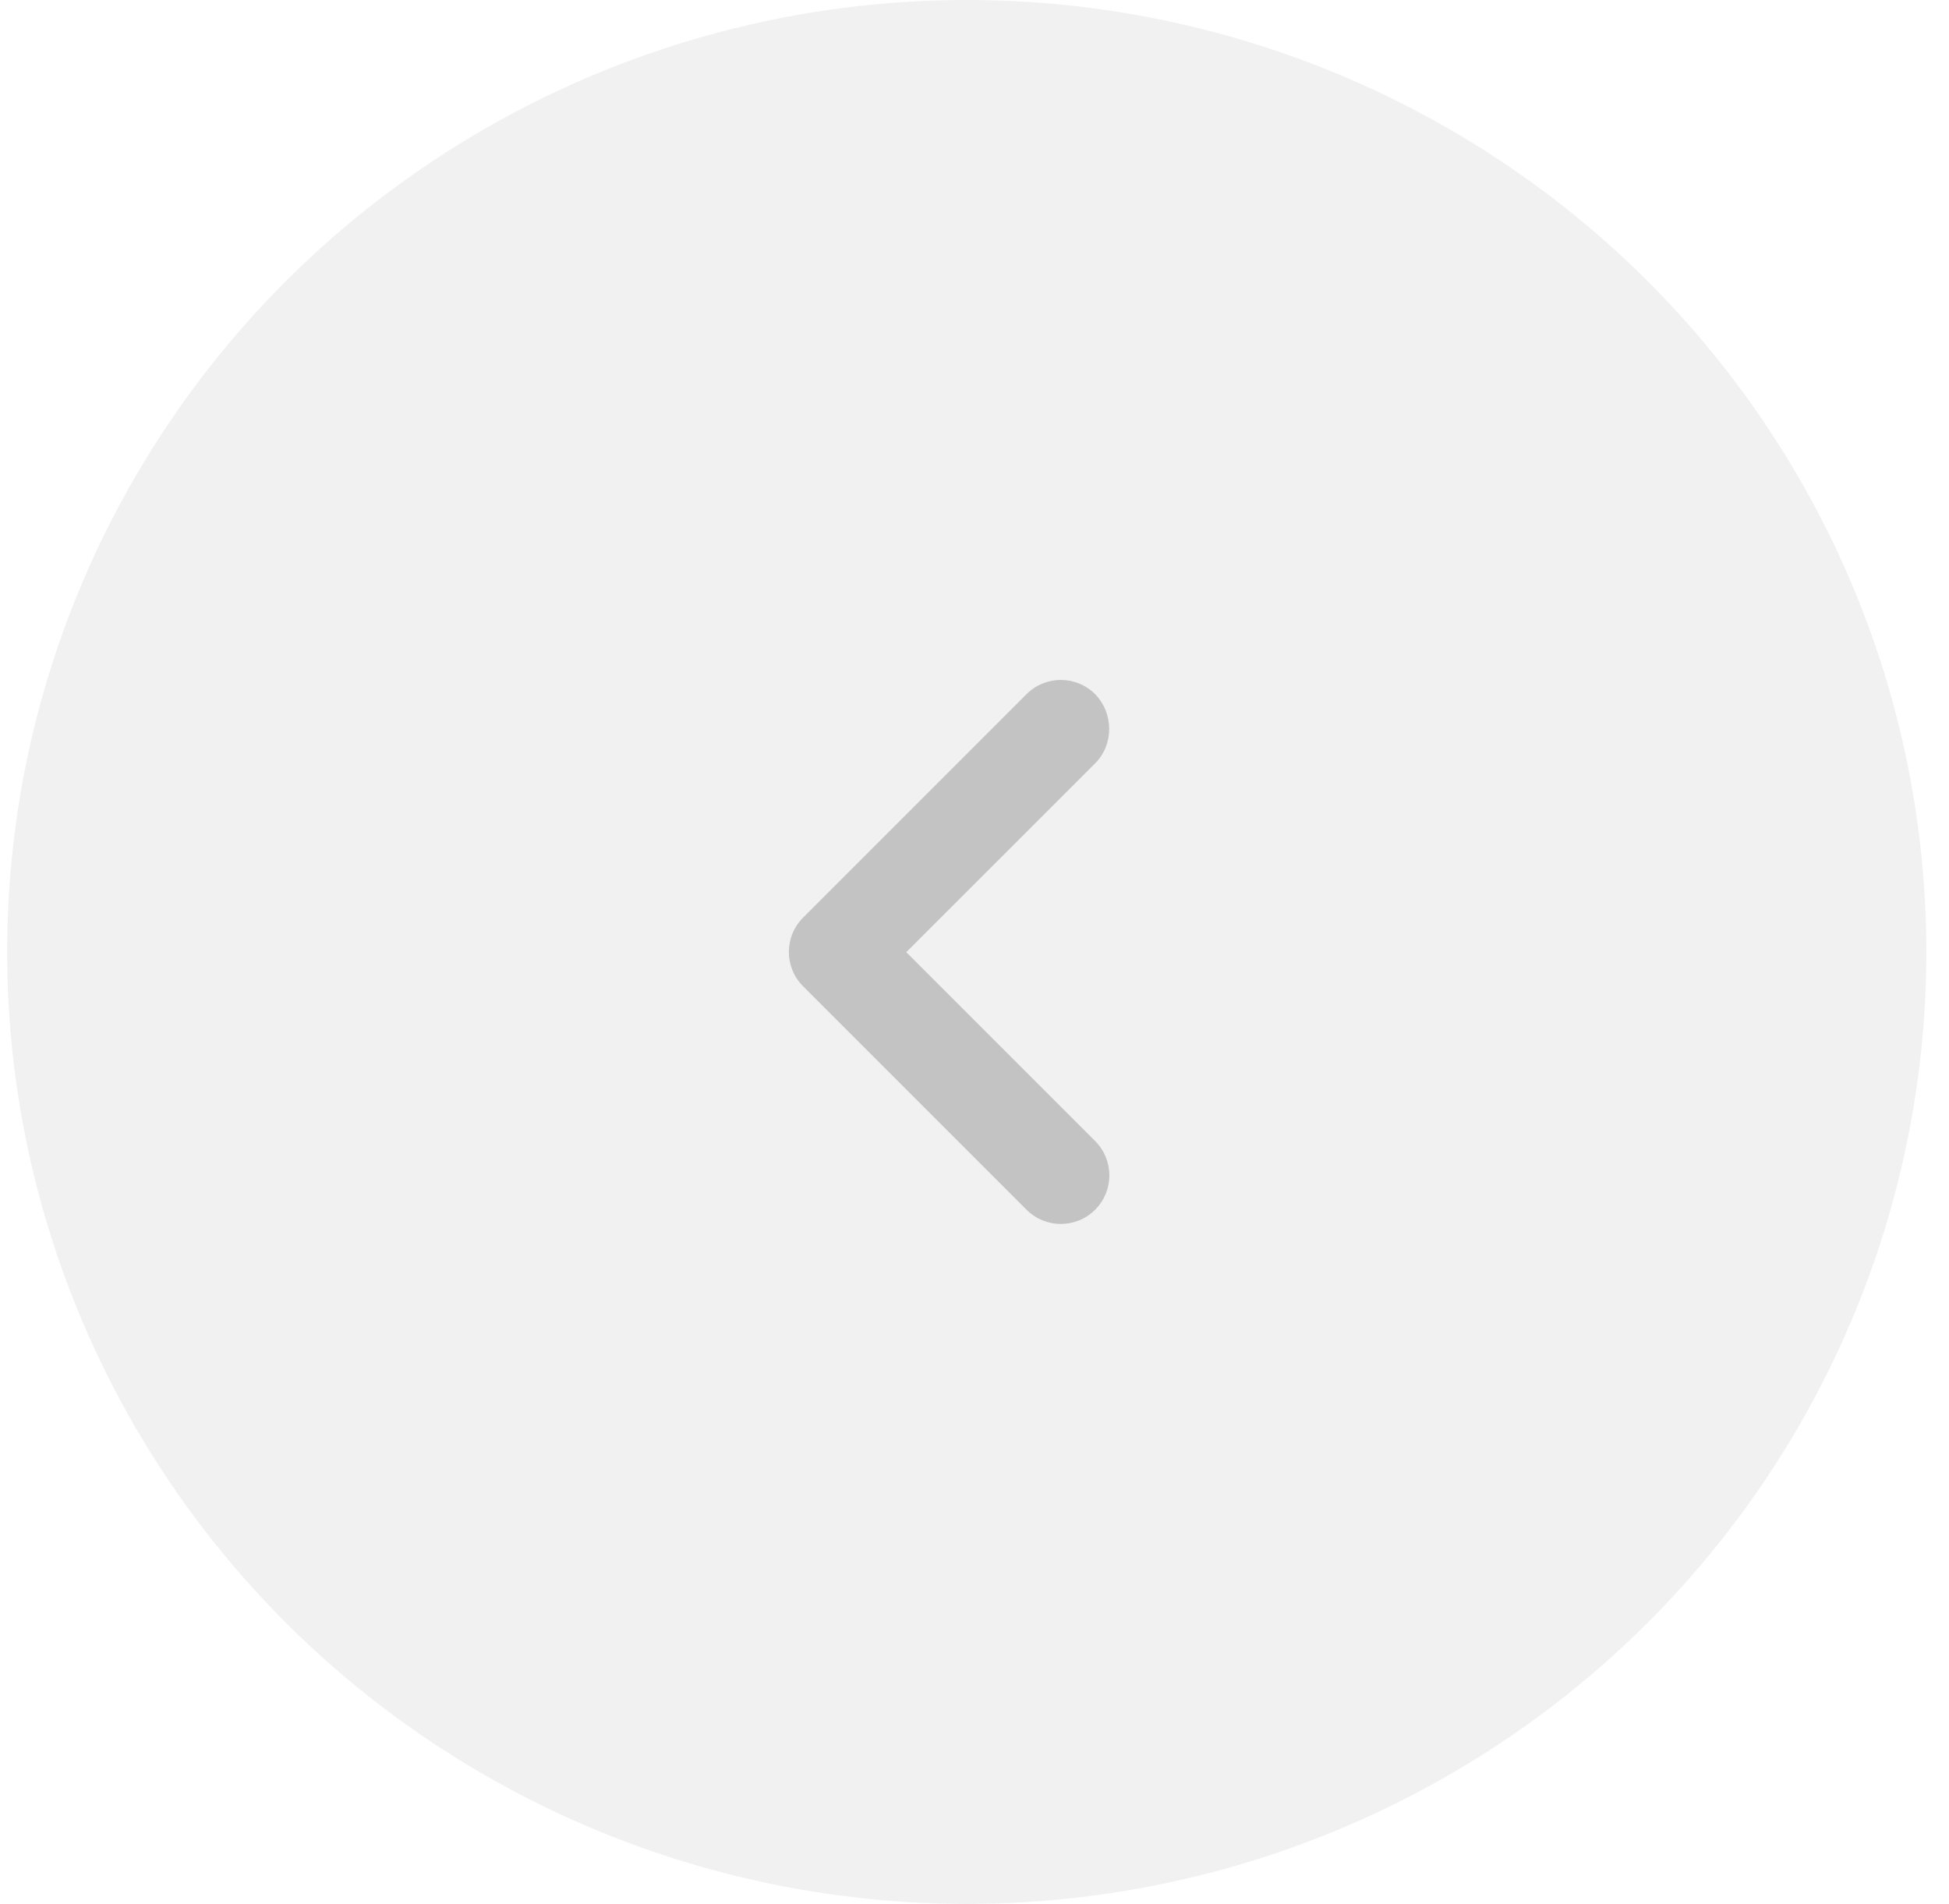 <svg width="43" height="42" viewBox="0 0 43 42" fill="none" xmlns="http://www.w3.org/2000/svg">
<ellipse cx="21.329" cy="21" rx="21.171" ry="21" transform="rotate(-180 21.329 21)" fill="#A3A3A3" fill-opacity="0.15"/>
<g clip-path="url(#clip0_68_605)">
<path d="M24.162 16.839L19.995 21.005L24.162 25.172C24.58 25.591 24.58 26.267 24.162 26.686C23.743 27.105 23.066 27.105 22.647 26.686L17.718 21.757C17.3 21.338 17.3 20.662 17.718 20.243L22.647 15.314C23.066 14.895 23.743 14.895 24.162 15.314C24.57 15.733 24.58 16.42 24.162 16.839Z" fill="#C3C3C3"/>
</g>
<defs>
<clipPath id="clip0_68_605">
<rect width="36" height="36.293" fill="white" transform="translate(39.476 3) rotate(90)"/>
</clipPath>
</defs>
</svg>
